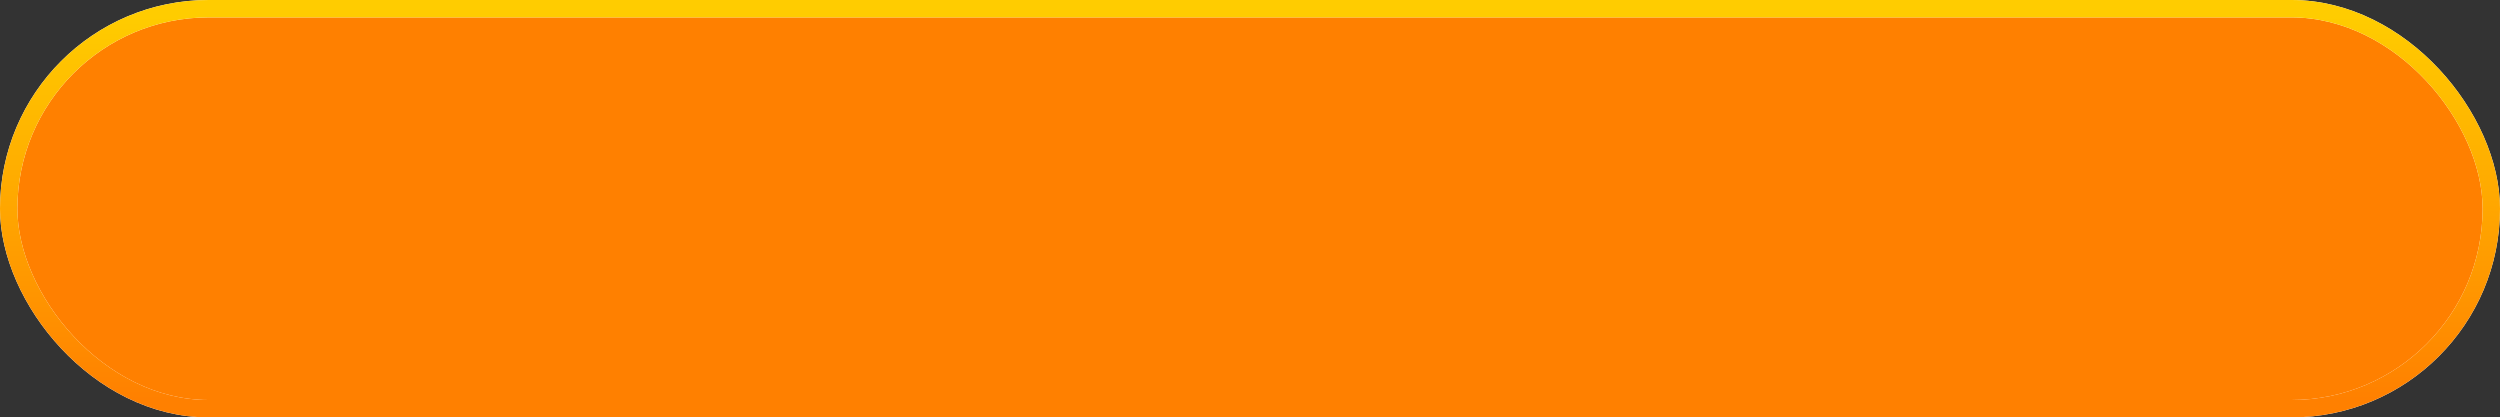 <svg width="575" height="96" viewBox="0 0 575 96" fill="none" xmlns="http://www.w3.org/2000/svg">
<rect x="0" y="0" width="575" height="96" fill="#333333" stroke="none"/>
<rect x="2" y="2" width="571" height="92" rx="46" fill="#FF8000"/>
<rect x="2" y="2" width="571" height="92" rx="46" stroke="white" stroke-width="4"/>
<rect x="2" y="2" width="571" height="92" rx="46" stroke="url(#paint0_linear_0_98)" stroke-width="4"/>
<defs>
<linearGradient id="paint0_linear_0_98" x1="287.356" y1="3.8" x2="287.356" y2="92" gradientUnits="userSpaceOnUse">
<stop stop-color="#FFCC00"/>
<stop offset="1" stop-color="#FF8000"/>
</linearGradient>
</defs>
</svg>
